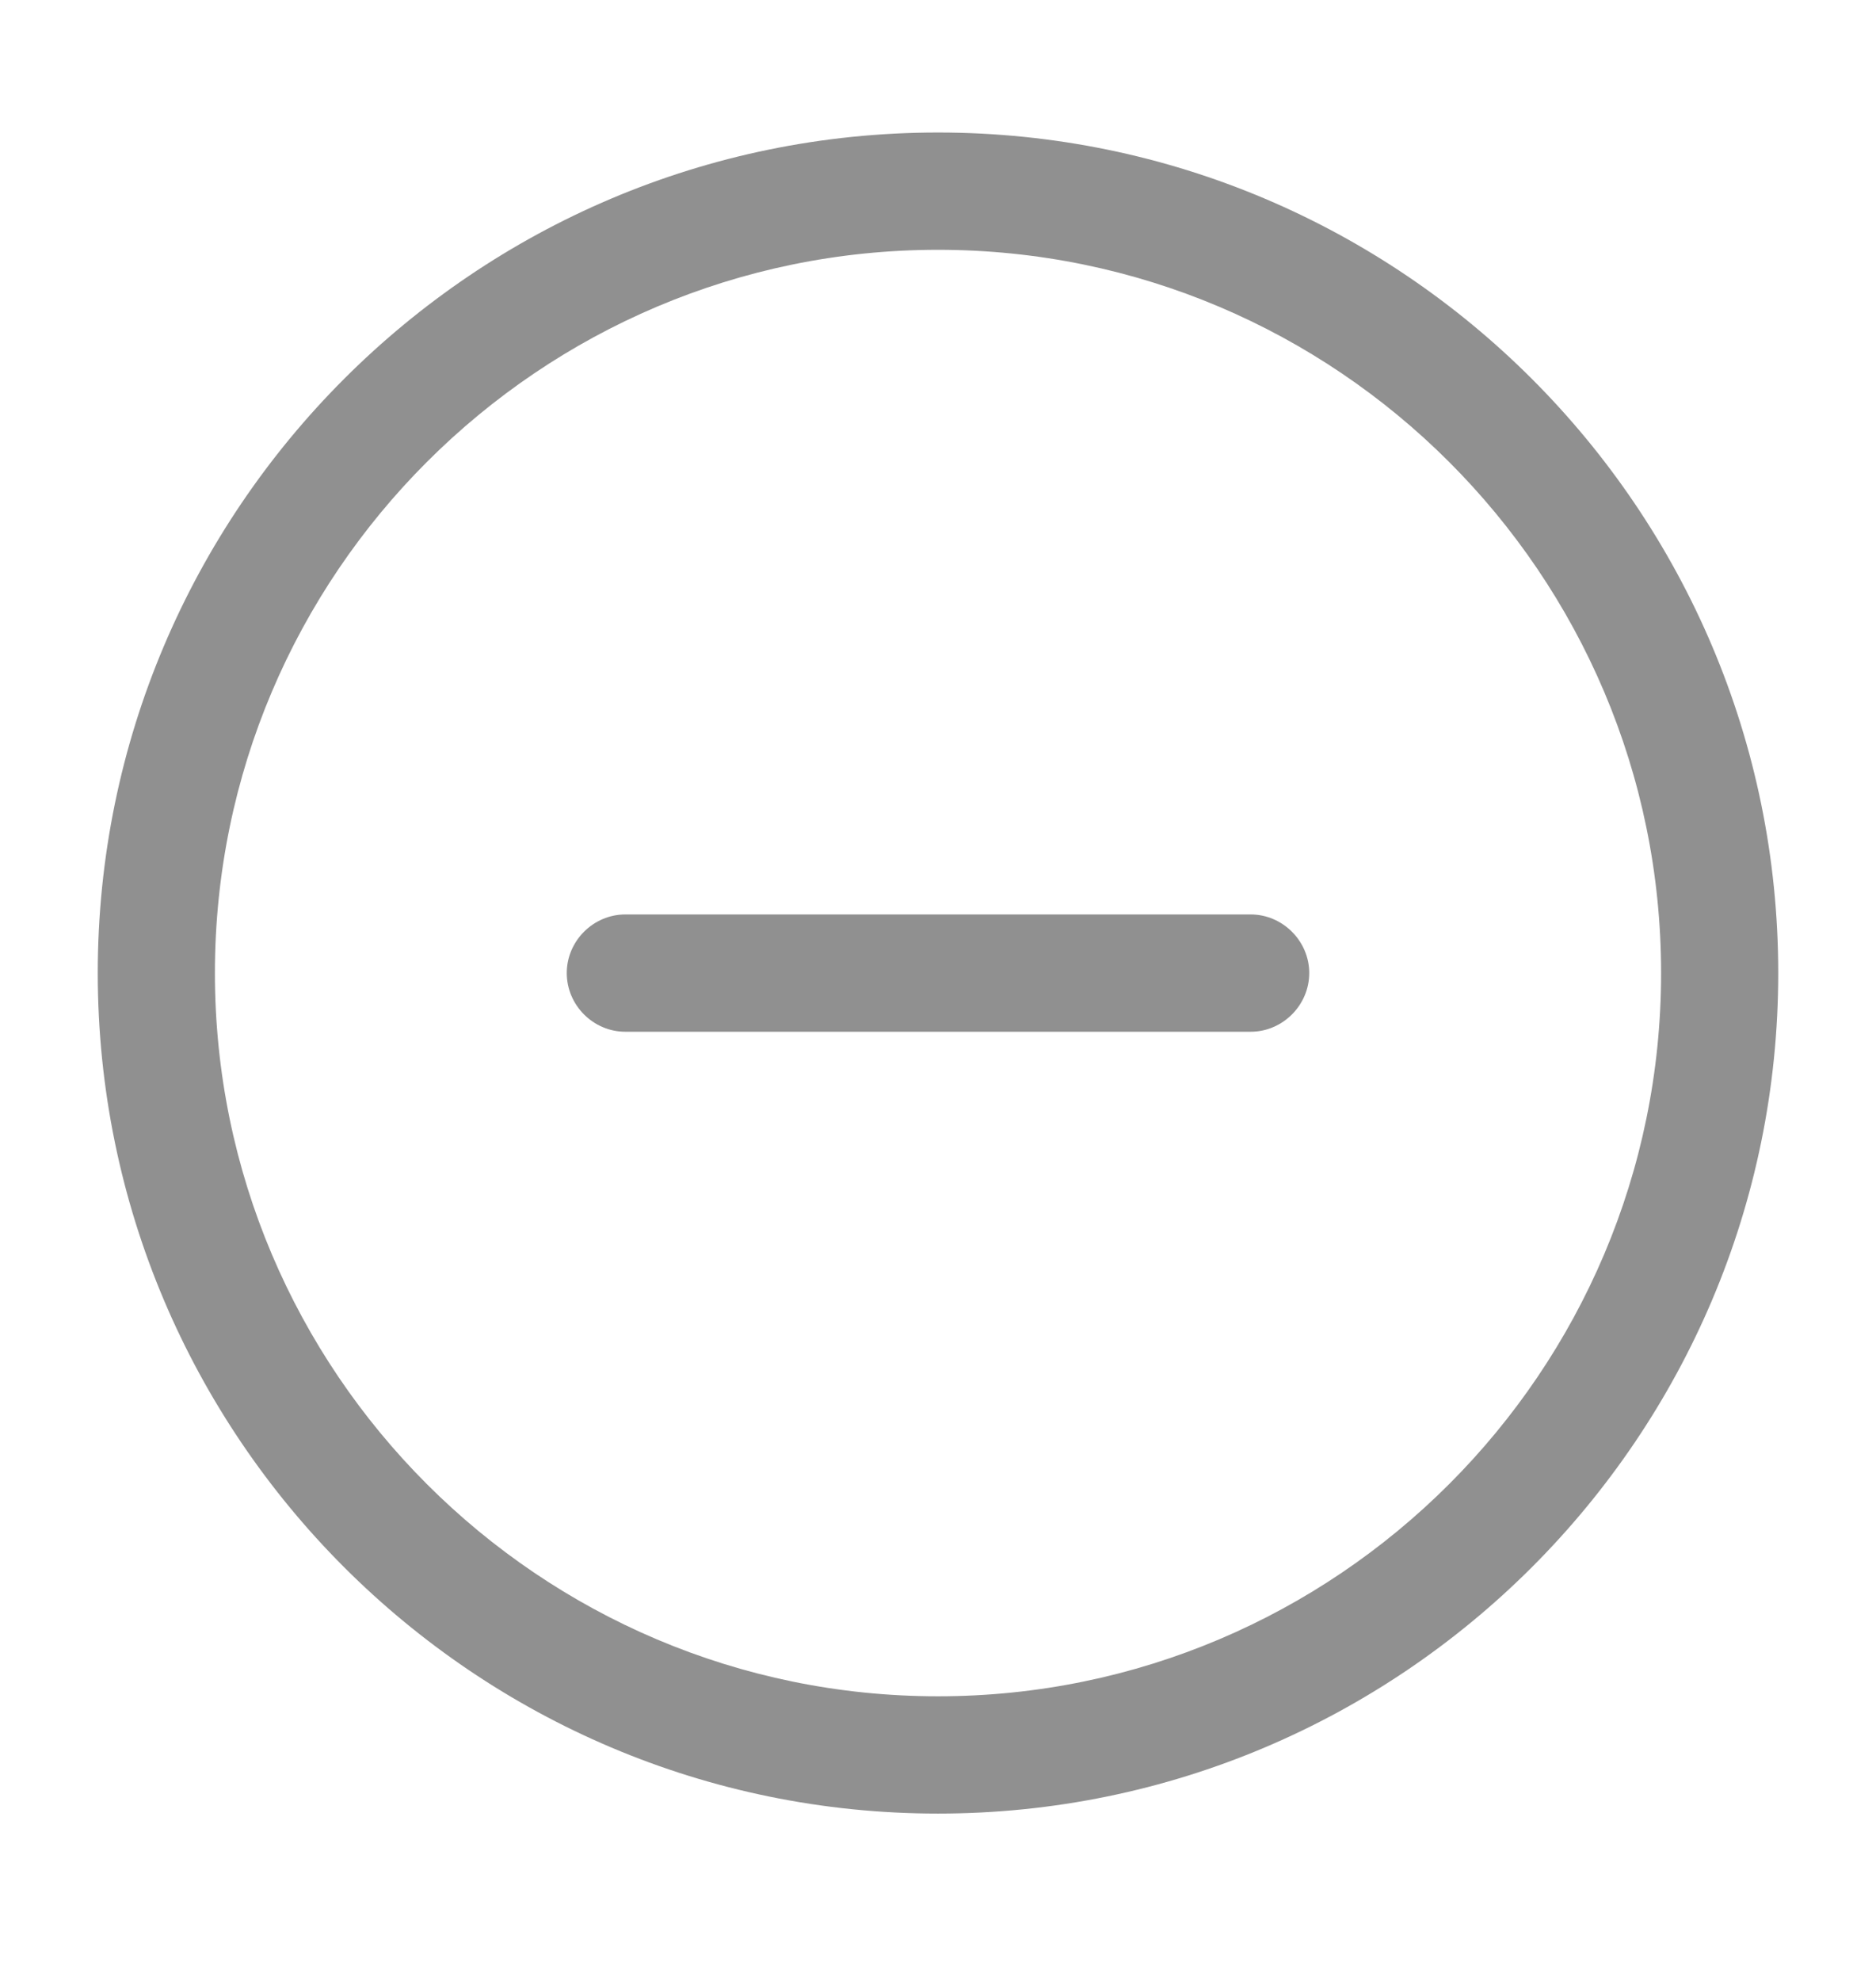 <svg width="18" height="19" viewBox="0 0 18 19" fill="none" xmlns="http://www.w3.org/2000/svg">
<path d="M9 17.395C4.553 17.395 0.938 13.78 0.938 9.333C0.938 4.886 4.553 1.271 9 1.271C13.447 1.271 17.062 4.886 17.062 9.333C17.062 13.78 13.447 17.395 9 17.395ZM9 2.396C5.175 2.396 2.062 5.508 2.062 9.333C2.062 13.158 5.175 16.27 9 16.27C12.825 16.27 15.938 13.158 15.938 9.333C15.938 5.508 12.825 2.396 9 2.396Z" fill="#909090"/>
<path d="M12 9.896H6C5.692 9.896 5.438 9.641 5.438 9.333C5.438 9.026 5.692 8.771 6 8.771H12C12.307 8.771 12.562 9.026 12.562 9.333C12.562 9.641 12.307 9.896 12 9.896Z" fill="#909090"/>
</svg>
